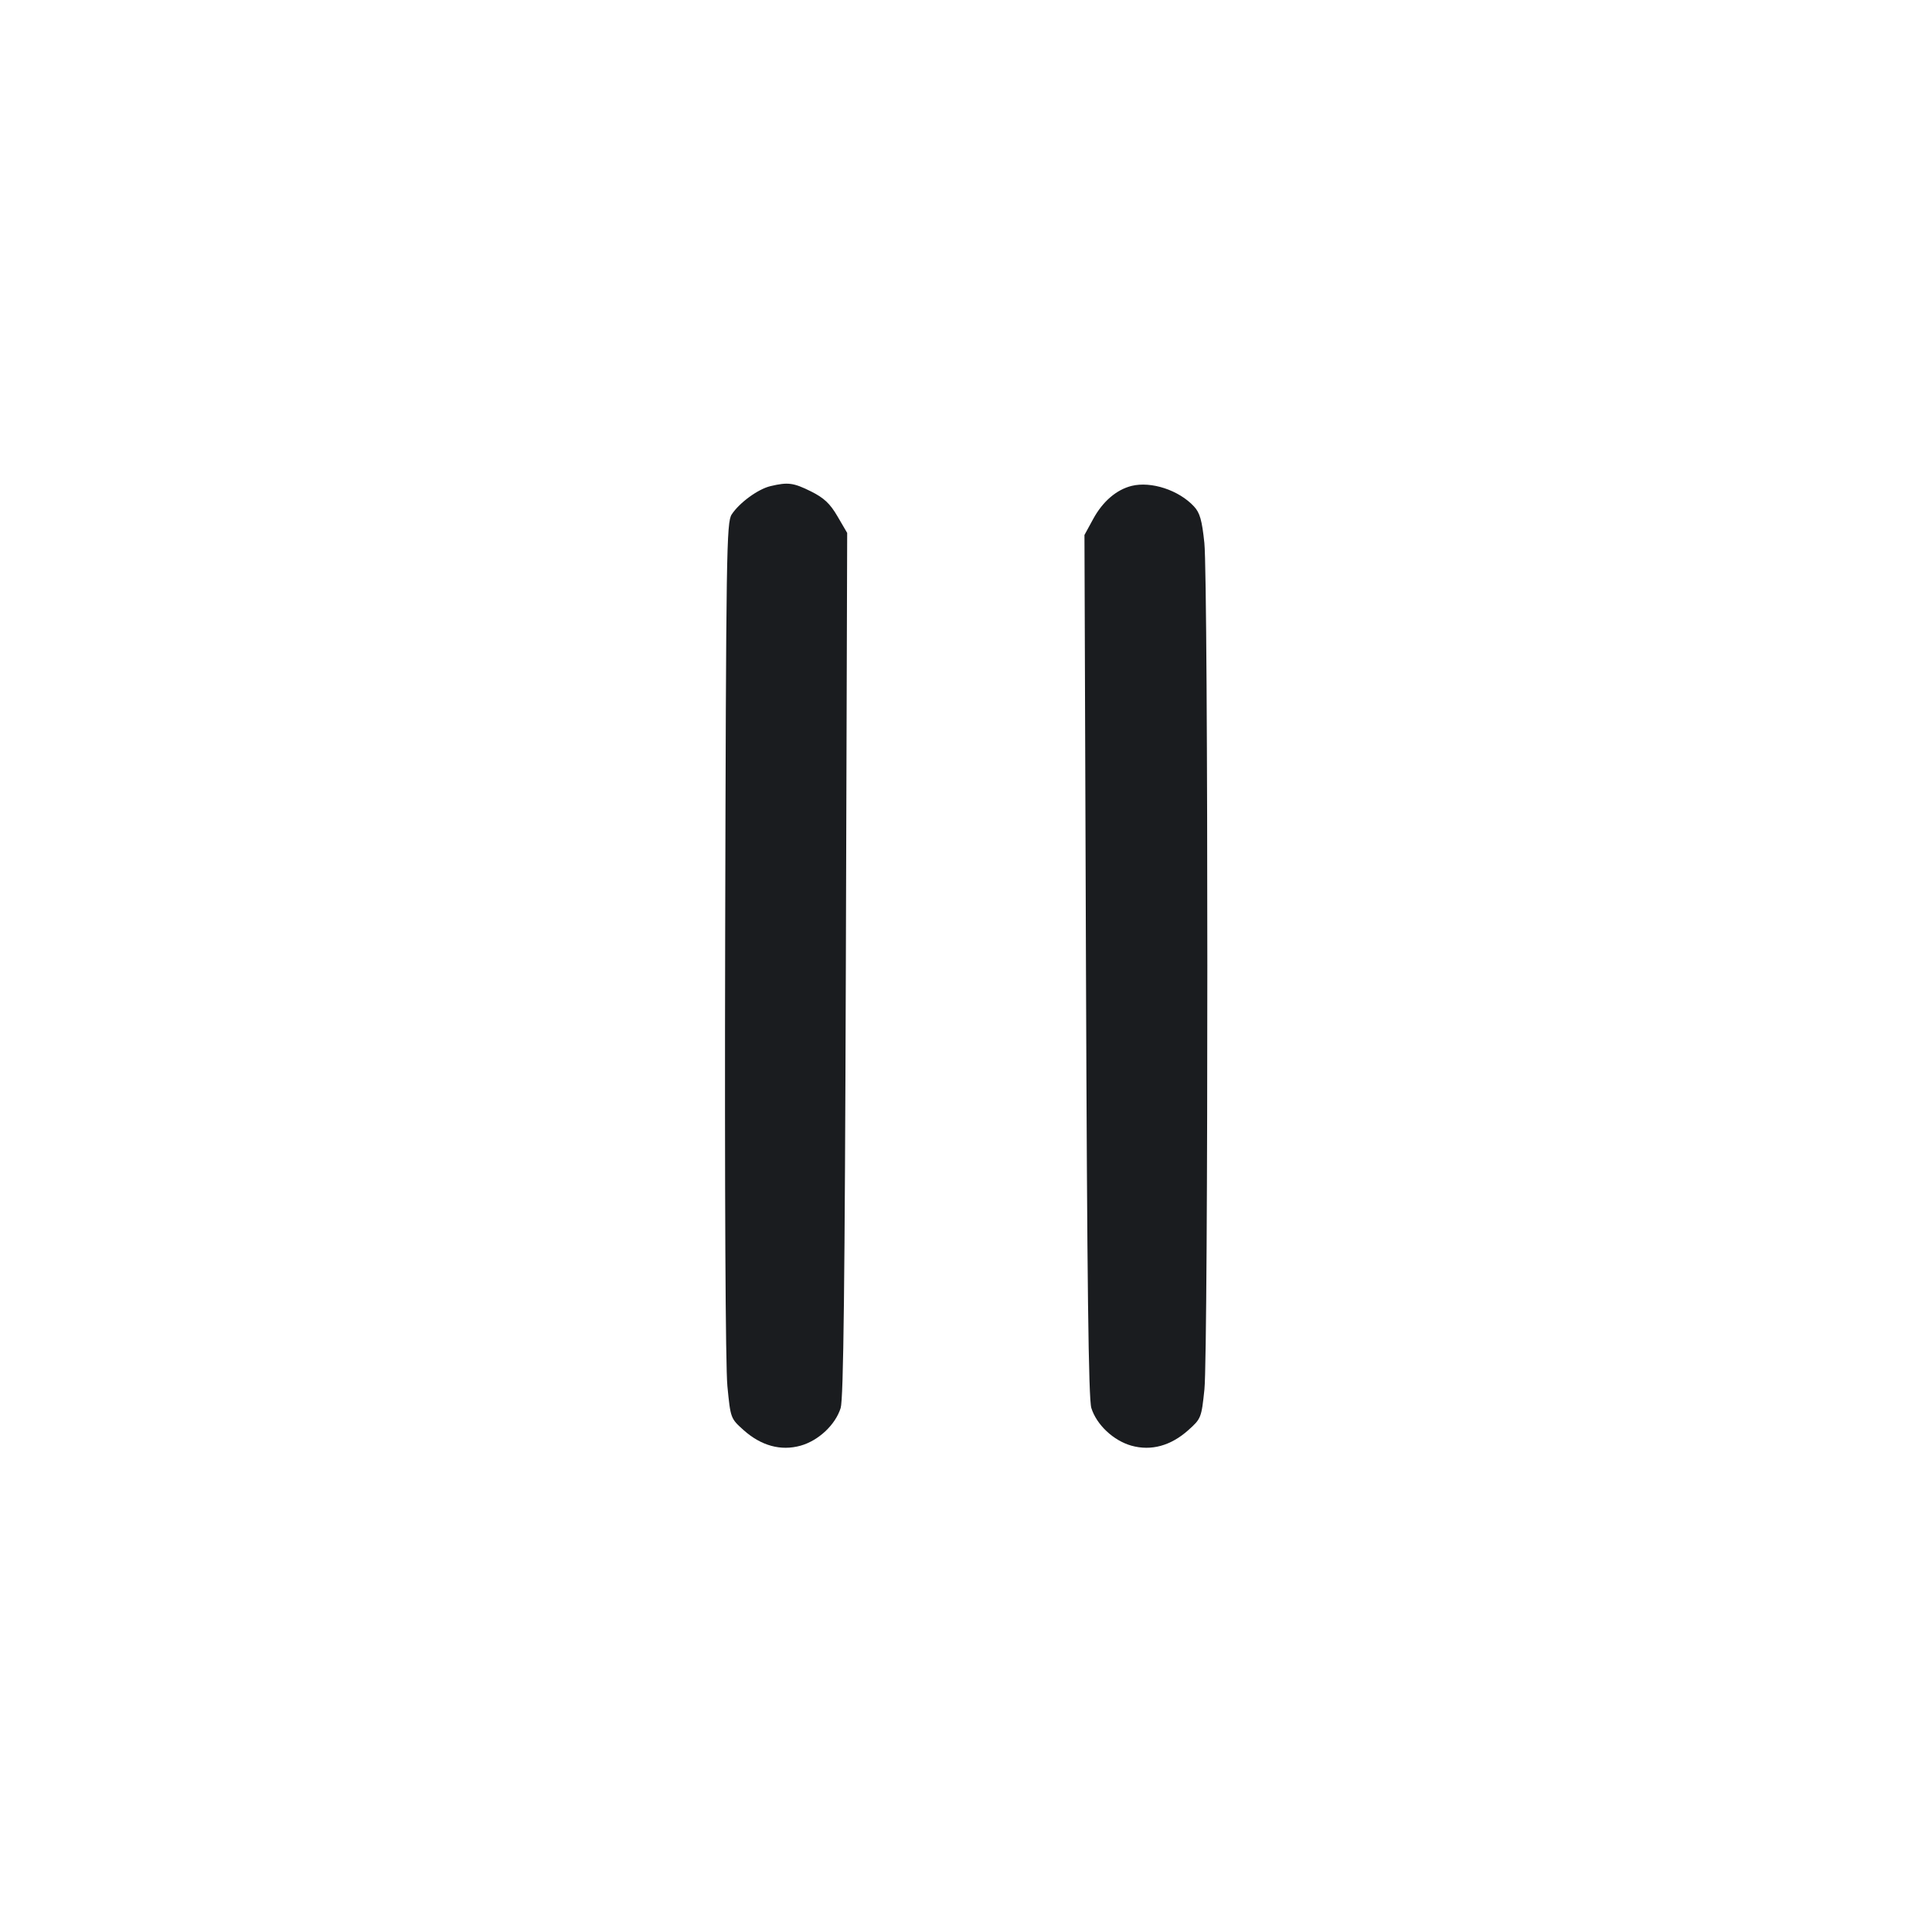 <svg width="32" height="32" viewBox="0 0 32 32" fill="none" xmlns="http://www.w3.org/2000/svg"><path d="M12.761 8.052 C 12.555 8.101,12.247 8.326,12.119 8.521 C 12.033 8.652,12.026 9.126,12.011 15.544 C 12.002 19.748,12.016 22.634,12.048 22.960 C 12.100 23.491,12.101 23.494,12.315 23.686 C 12.607 23.947,12.933 24.036,13.260 23.945 C 13.558 23.861,13.837 23.599,13.924 23.321 C 13.971 23.172,13.993 21.261,14.010 15.973 L 14.032 8.827 13.872 8.553 C 13.748 8.340,13.648 8.247,13.432 8.139 C 13.142 7.995,13.051 7.983,12.761 8.052 M18.743 8.048 C 18.491 8.111,18.264 8.306,18.106 8.597 L 17.962 8.861 17.987 15.991 C 18.006 21.279,18.029 23.172,18.076 23.321 C 18.163 23.599,18.442 23.861,18.740 23.945 C 19.067 24.036,19.393 23.947,19.684 23.686 C 19.894 23.498,19.900 23.482,19.949 23.013 C 20.014 22.382,20.013 9.612,19.948 8.993 C 19.909 8.615,19.873 8.492,19.776 8.388 C 19.524 8.117,19.067 7.968,18.743 8.048 " fill="#1A1C1F" stroke="none" fill-rule="evenodd"></path></svg>